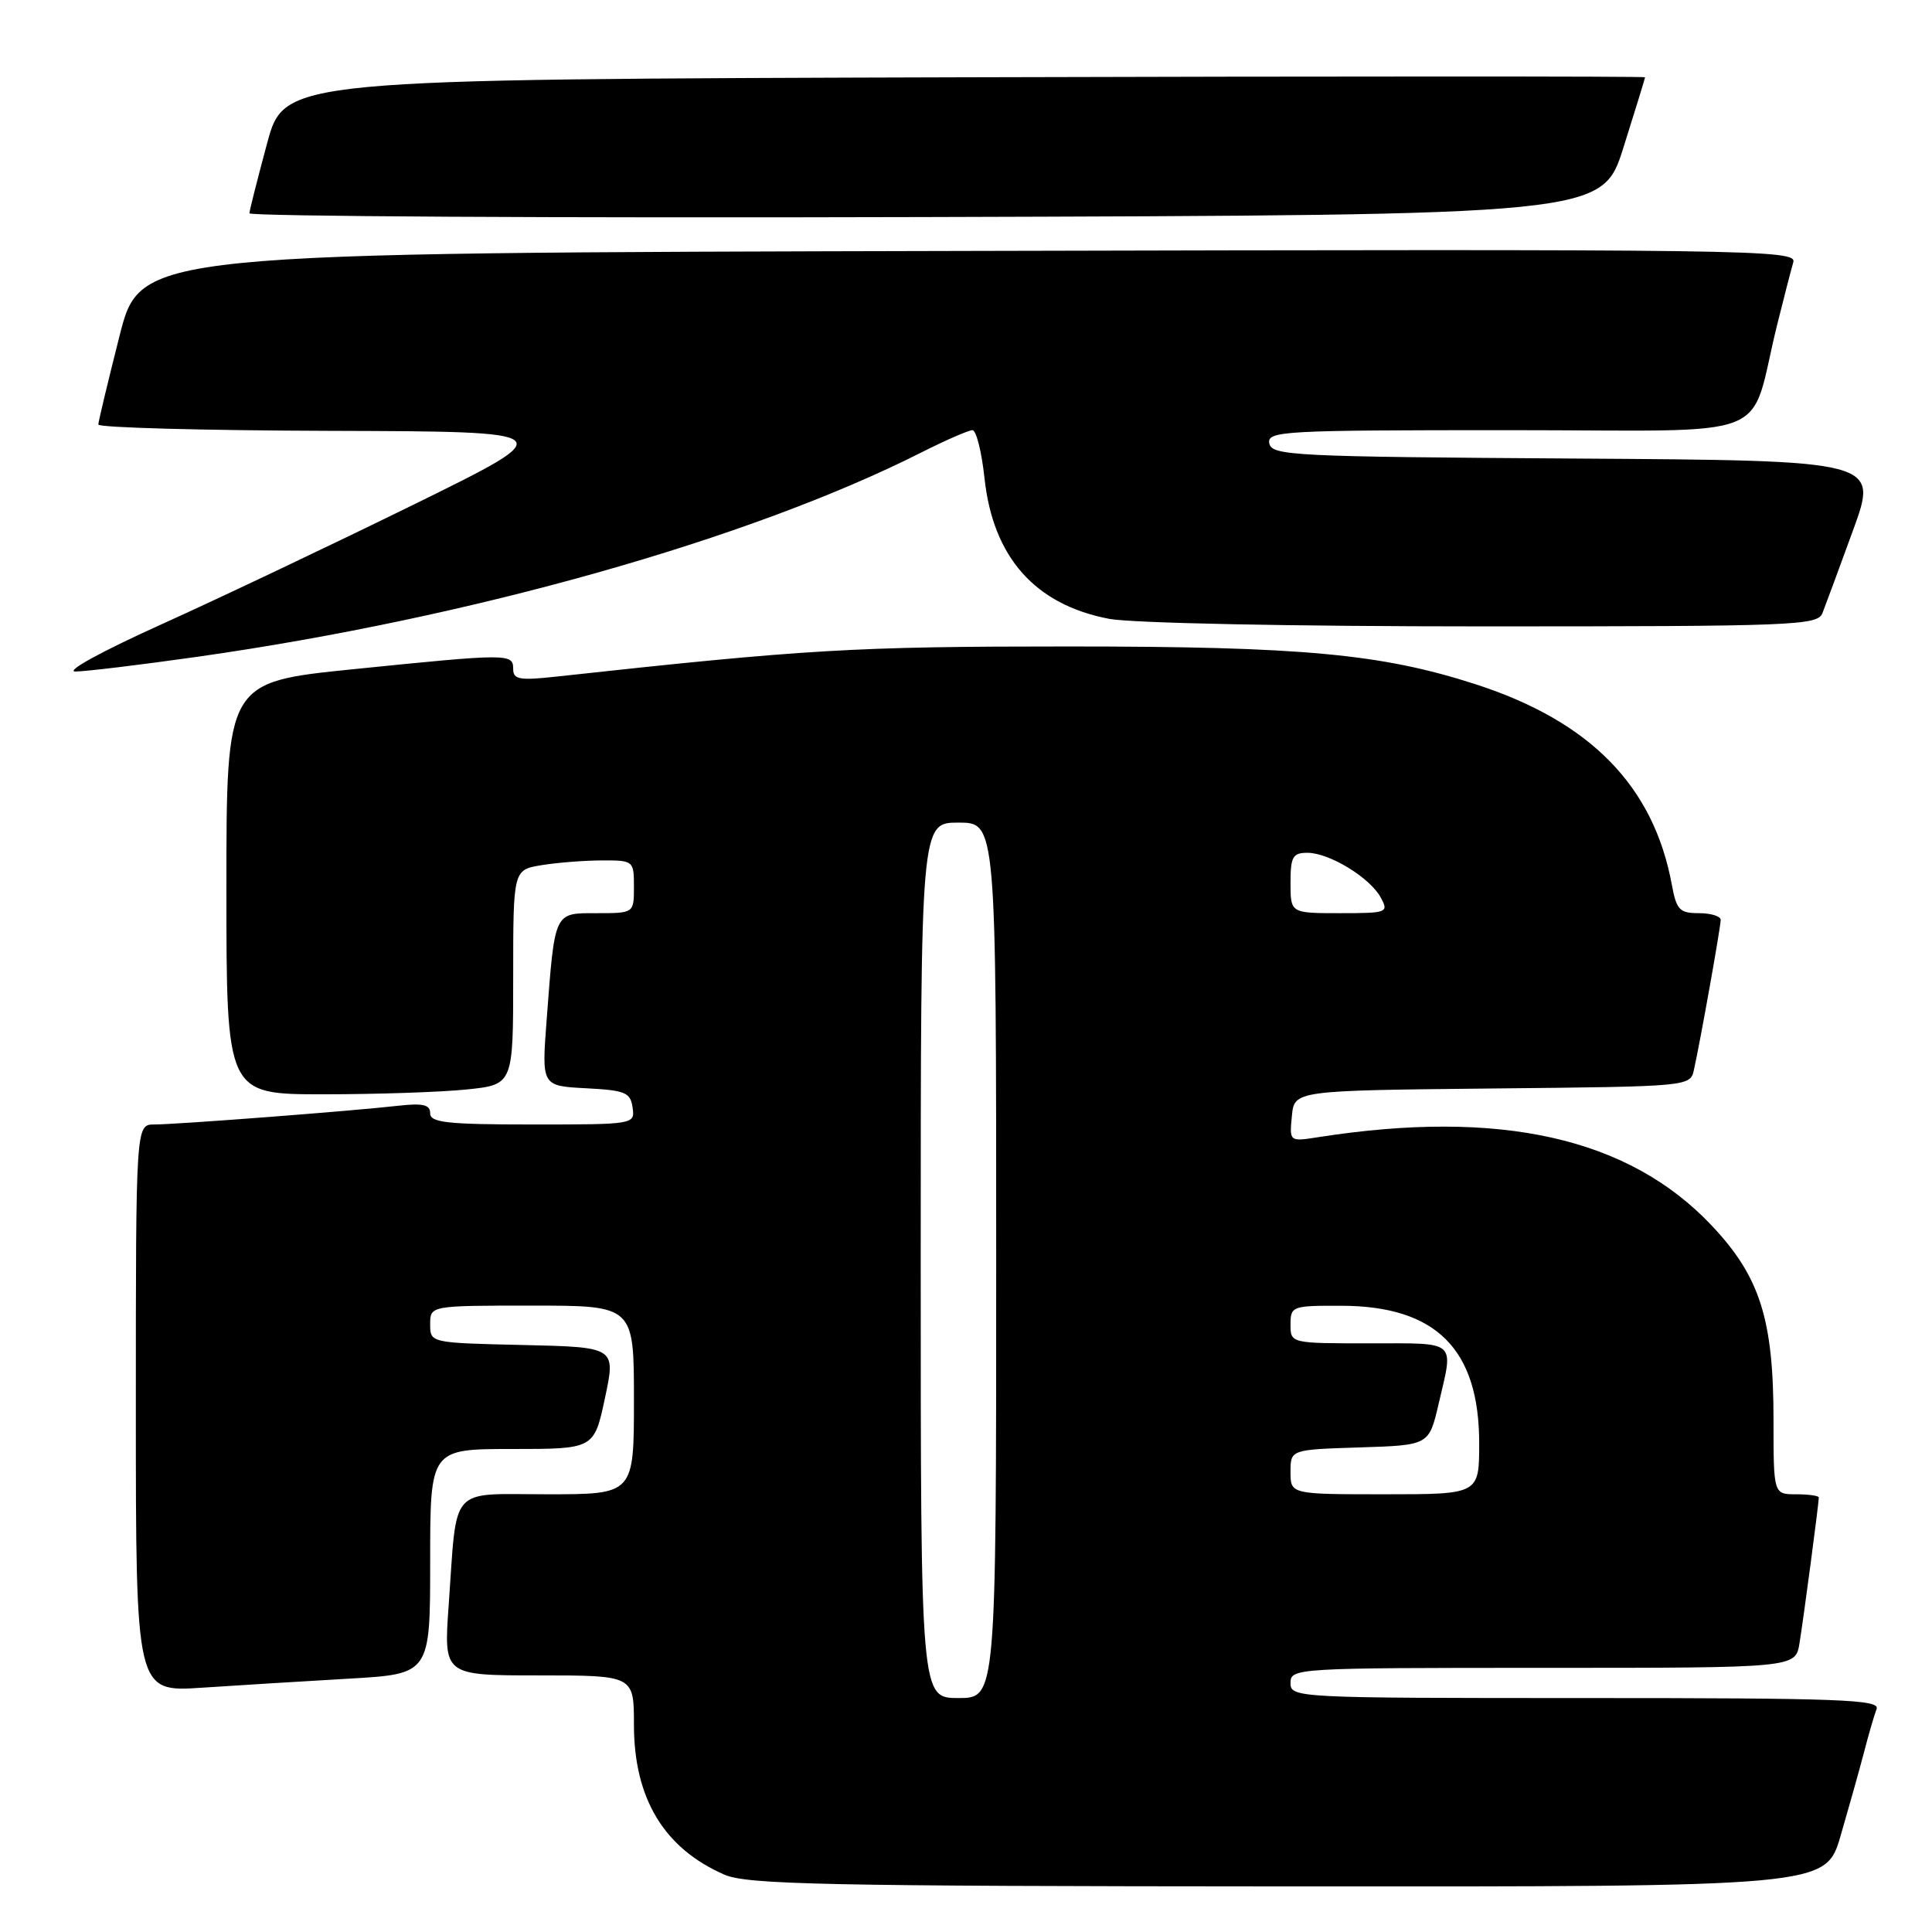 <?xml version="1.0" encoding="UTF-8" standalone="no"?>
<!DOCTYPE svg PUBLIC "-//W3C//DTD SVG 1.1//EN" "http://www.w3.org/Graphics/SVG/1.1/DTD/svg11.dtd" >
<svg xmlns="http://www.w3.org/2000/svg" xmlns:xlink="http://www.w3.org/1999/xlink" version="1.1" viewBox="0 0 256 256">
 <g >
 <path fill="currentColor"
d=" M 243.89 243.25 C 244.97 239.54 246.37 234.56 246.99 232.19 C 247.60 229.82 248.36 227.23 248.66 226.44 C 249.14 225.20 243.70 225.00 210.11 225.00 C 171.67 225.00 171.00 224.97 171.00 223.00 C 171.00 221.04 171.67 221.00 204.45 221.00 C 237.91 221.00 237.91 221.00 238.44 217.75 C 238.98 214.46 241.00 199.21 241.00 198.43 C 241.00 198.19 239.65 198.00 238.00 198.00 C 235.00 198.00 235.00 198.00 235.00 188.18 C 235.00 174.79 233.21 169.16 226.78 162.36 C 215.78 150.73 198.76 146.92 174.68 150.68 C 170.85 151.28 170.85 151.28 171.18 147.89 C 171.50 144.50 171.50 144.50 197.74 144.23 C 223.97 143.97 223.97 143.97 224.46 141.73 C 225.32 137.87 228.00 122.82 228.00 121.89 C 228.00 121.40 226.70 121.00 225.11 121.00 C 222.56 121.00 222.14 120.56 221.53 117.25 C 219.12 104.15 210.73 95.58 195.50 90.66 C 183.02 86.63 172.54 85.66 141.50 85.66 C 113.14 85.66 106.87 86.03 73.75 89.65 C 68.83 90.19 68.00 90.04 68.00 88.64 C 68.00 86.58 67.44 86.58 46.75 88.68 C 30.00 90.38 30.00 90.38 30.00 117.69 C 30.00 145.00 30.00 145.00 42.85 145.00 C 49.92 145.00 58.47 144.71 61.85 144.36 C 68.00 143.72 68.00 143.72 68.00 129.49 C 68.00 115.26 68.00 115.26 71.75 114.64 C 73.81 114.30 77.41 114.02 79.75 114.01 C 83.94 114.00 84.00 114.05 84.00 117.50 C 84.00 121.00 84.00 121.00 79.08 121.00 C 73.37 121.00 73.53 120.65 72.43 135.20 C 71.77 143.89 71.77 143.89 77.64 144.20 C 82.85 144.47 83.54 144.75 83.82 146.75 C 84.14 148.99 84.07 149.00 70.57 149.00 C 59.25 149.00 57.00 148.75 57.00 147.52 C 57.00 146.37 56.05 146.15 52.75 146.52 C 46.72 147.21 23.37 149.00 20.45 149.00 C 18.00 149.00 18.00 149.00 18.00 186.61 C 18.00 224.21 18.00 224.21 26.75 223.63 C 31.56 223.31 40.34 222.77 46.25 222.43 C 57.00 221.81 57.00 221.81 57.00 206.90 C 57.00 192.00 57.00 192.00 67.86 192.00 C 78.72 192.00 78.72 192.00 80.16 185.25 C 81.60 178.50 81.60 178.50 69.30 178.22 C 57.00 177.94 57.00 177.94 57.00 175.47 C 57.00 173.00 57.00 173.00 70.50 173.00 C 84.00 173.00 84.00 173.00 84.00 185.50 C 84.00 198.00 84.00 198.00 72.58 198.00 C 59.34 198.00 60.60 196.59 59.45 212.75 C 58.79 222.00 58.79 222.00 71.39 222.00 C 84.00 222.00 84.00 222.00 84.00 228.54 C 84.00 238.32 88.00 244.93 96.01 248.41 C 99.02 249.71 109.37 249.93 170.71 249.96 C 241.92 250.00 241.92 250.00 243.89 243.25 Z  M 26.20 87.02 C 62.34 81.89 99.29 71.46 122.03 59.98 C 125.28 58.34 128.35 57.00 128.85 57.00 C 129.36 57.00 130.07 59.85 130.45 63.34 C 131.57 73.84 137.15 80.13 146.97 82.00 C 150.02 82.57 171.07 83.00 196.53 83.00 C 237.75 83.00 240.83 82.88 241.48 81.25 C 241.86 80.29 243.69 75.34 245.54 70.26 C 248.91 61.02 248.91 61.02 208.72 60.76 C 171.36 60.52 168.50 60.38 168.19 58.75 C 167.88 57.11 169.92 57.00 199.89 57.00 C 236.10 57.00 231.58 58.78 235.49 43.00 C 236.38 39.42 237.34 35.71 237.62 34.75 C 238.11 33.08 232.61 33.00 128.38 33.25 C 18.63 33.50 18.63 33.50 15.84 44.50 C 14.31 50.55 13.04 55.84 13.03 56.25 C 13.01 56.66 26.84 57.04 43.75 57.09 C 74.50 57.18 74.50 57.18 55.00 66.77 C 44.27 72.04 29.20 79.20 21.50 82.68 C 13.47 86.30 8.57 88.99 10.00 88.98 C 11.38 88.97 18.66 88.09 26.20 87.02 Z  M 215.13 19.50 C 216.69 14.55 217.97 10.39 217.98 10.24 C 217.99 10.10 177.43 10.10 127.85 10.24 C 37.69 10.50 37.69 10.50 35.39 19.00 C 34.13 23.68 33.07 27.84 33.05 28.26 C 33.02 28.67 73.34 28.90 122.65 28.76 C 212.30 28.50 212.30 28.50 215.13 19.50 Z  M 122.00 167.00 C 122.00 109.00 122.00 109.00 127.00 109.00 C 132.00 109.00 132.00 109.00 132.00 167.00 C 132.00 225.00 132.00 225.00 127.00 225.00 C 122.00 225.00 122.00 225.00 122.00 167.00 Z  M 171.00 195.04 C 171.00 192.08 171.00 192.08 180.18 191.79 C 189.35 191.50 189.35 191.50 190.63 186.00 C 192.62 177.48 193.21 178.00 181.50 178.00 C 171.00 178.00 171.00 178.00 171.00 175.50 C 171.00 173.08 171.21 173.00 177.75 173.02 C 190.28 173.05 196.00 178.76 196.00 191.23 C 196.00 198.00 196.00 198.00 183.50 198.00 C 171.00 198.00 171.00 198.00 171.00 195.04 Z  M 171.00 117.00 C 171.00 113.52 171.29 113.00 173.25 113.00 C 176.16 113.01 181.56 116.31 182.97 118.95 C 184.03 120.92 183.82 121.00 177.54 121.00 C 171.00 121.00 171.00 121.00 171.00 117.00 Z "/>
</g>
</svg>
